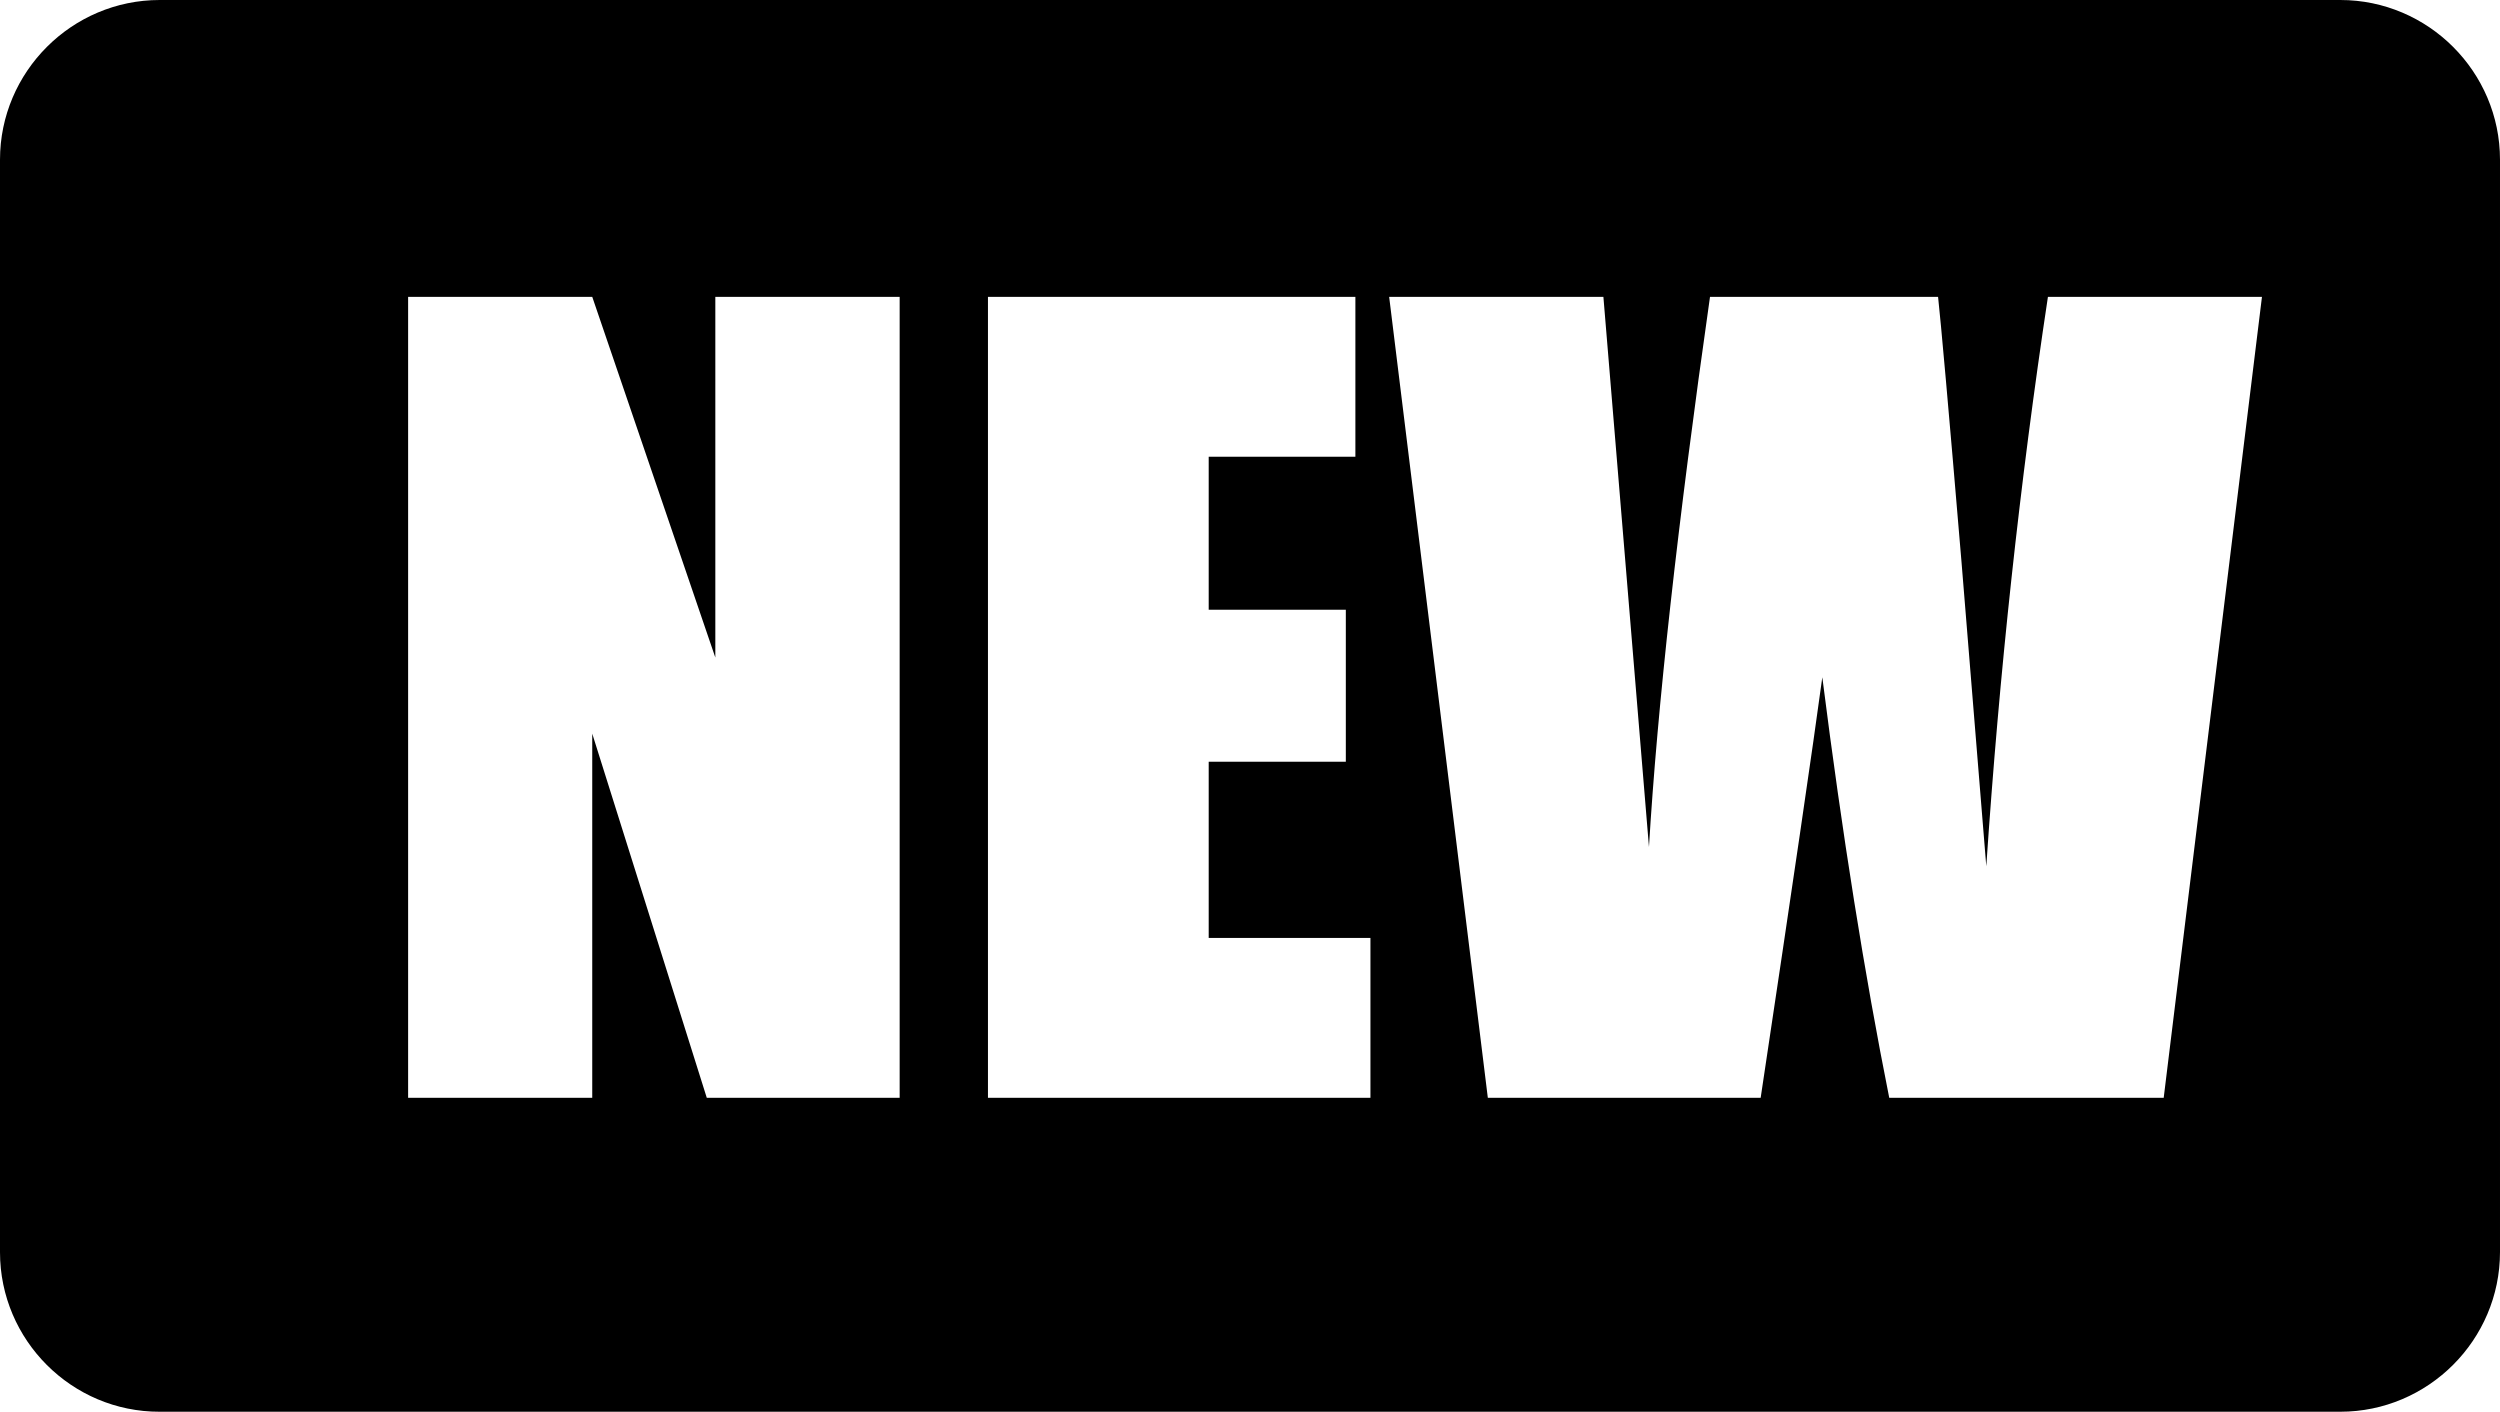 <?xml version="1.0" encoding="utf-8"?><svg version="1.1" id="Layer_1" xmlns="http://www.w3.org/2000/svg" xmlns:xlink="http://www.w3.org/1999/xlink" x="0px" y="0px" viewBox="0 0 122.88 69.4" style="enable-background:new 0 0 122.88 69.4" xml:space="preserve"><style type="text/css">.st0{fill-rule:evenodd;clip-rule:evenodd;}</style><g><path class="st0" d="M7.85,0h107.18c4.32,0,7.85,3.53,7.85,7.85v53.69c0,4.32-3.53,7.85-7.85,7.85H7.85C3.53,69.4,0,65.87,0,61.55 V7.85C0,3.53,3.53,0,7.85,0L7.85,0z M44.22,14.59v39.37h-9.48l-5.63-17.9v17.9h-9.05V14.59h9.05l6.05,17.73V14.59H44.22 L44.22,14.59z M48.56,14.59h18.06v7.86h-7.21v7.52h6.74v7.47h-6.74v8.66h7.95v7.86H48.56V14.59L48.56,14.59z M111.18,14.59 l-4.83,39.37H92.86c-1.21-6.05-2.31-12.94-3.29-20.67c-0.45,3.33-1.46,10.22-3.03,20.67H73.13l-4.85-39.37h10.53l1.14,13.75 l1.1,13.29c0.41-6.88,1.41-15.89,3-27.04h11.21c0.13,1.17,0.52,5.5,1.15,13.01l1.22,14.98c0.64-9.53,1.65-18.86,3.03-27.99H111.18 L111.18,14.59z"/></g></svg>